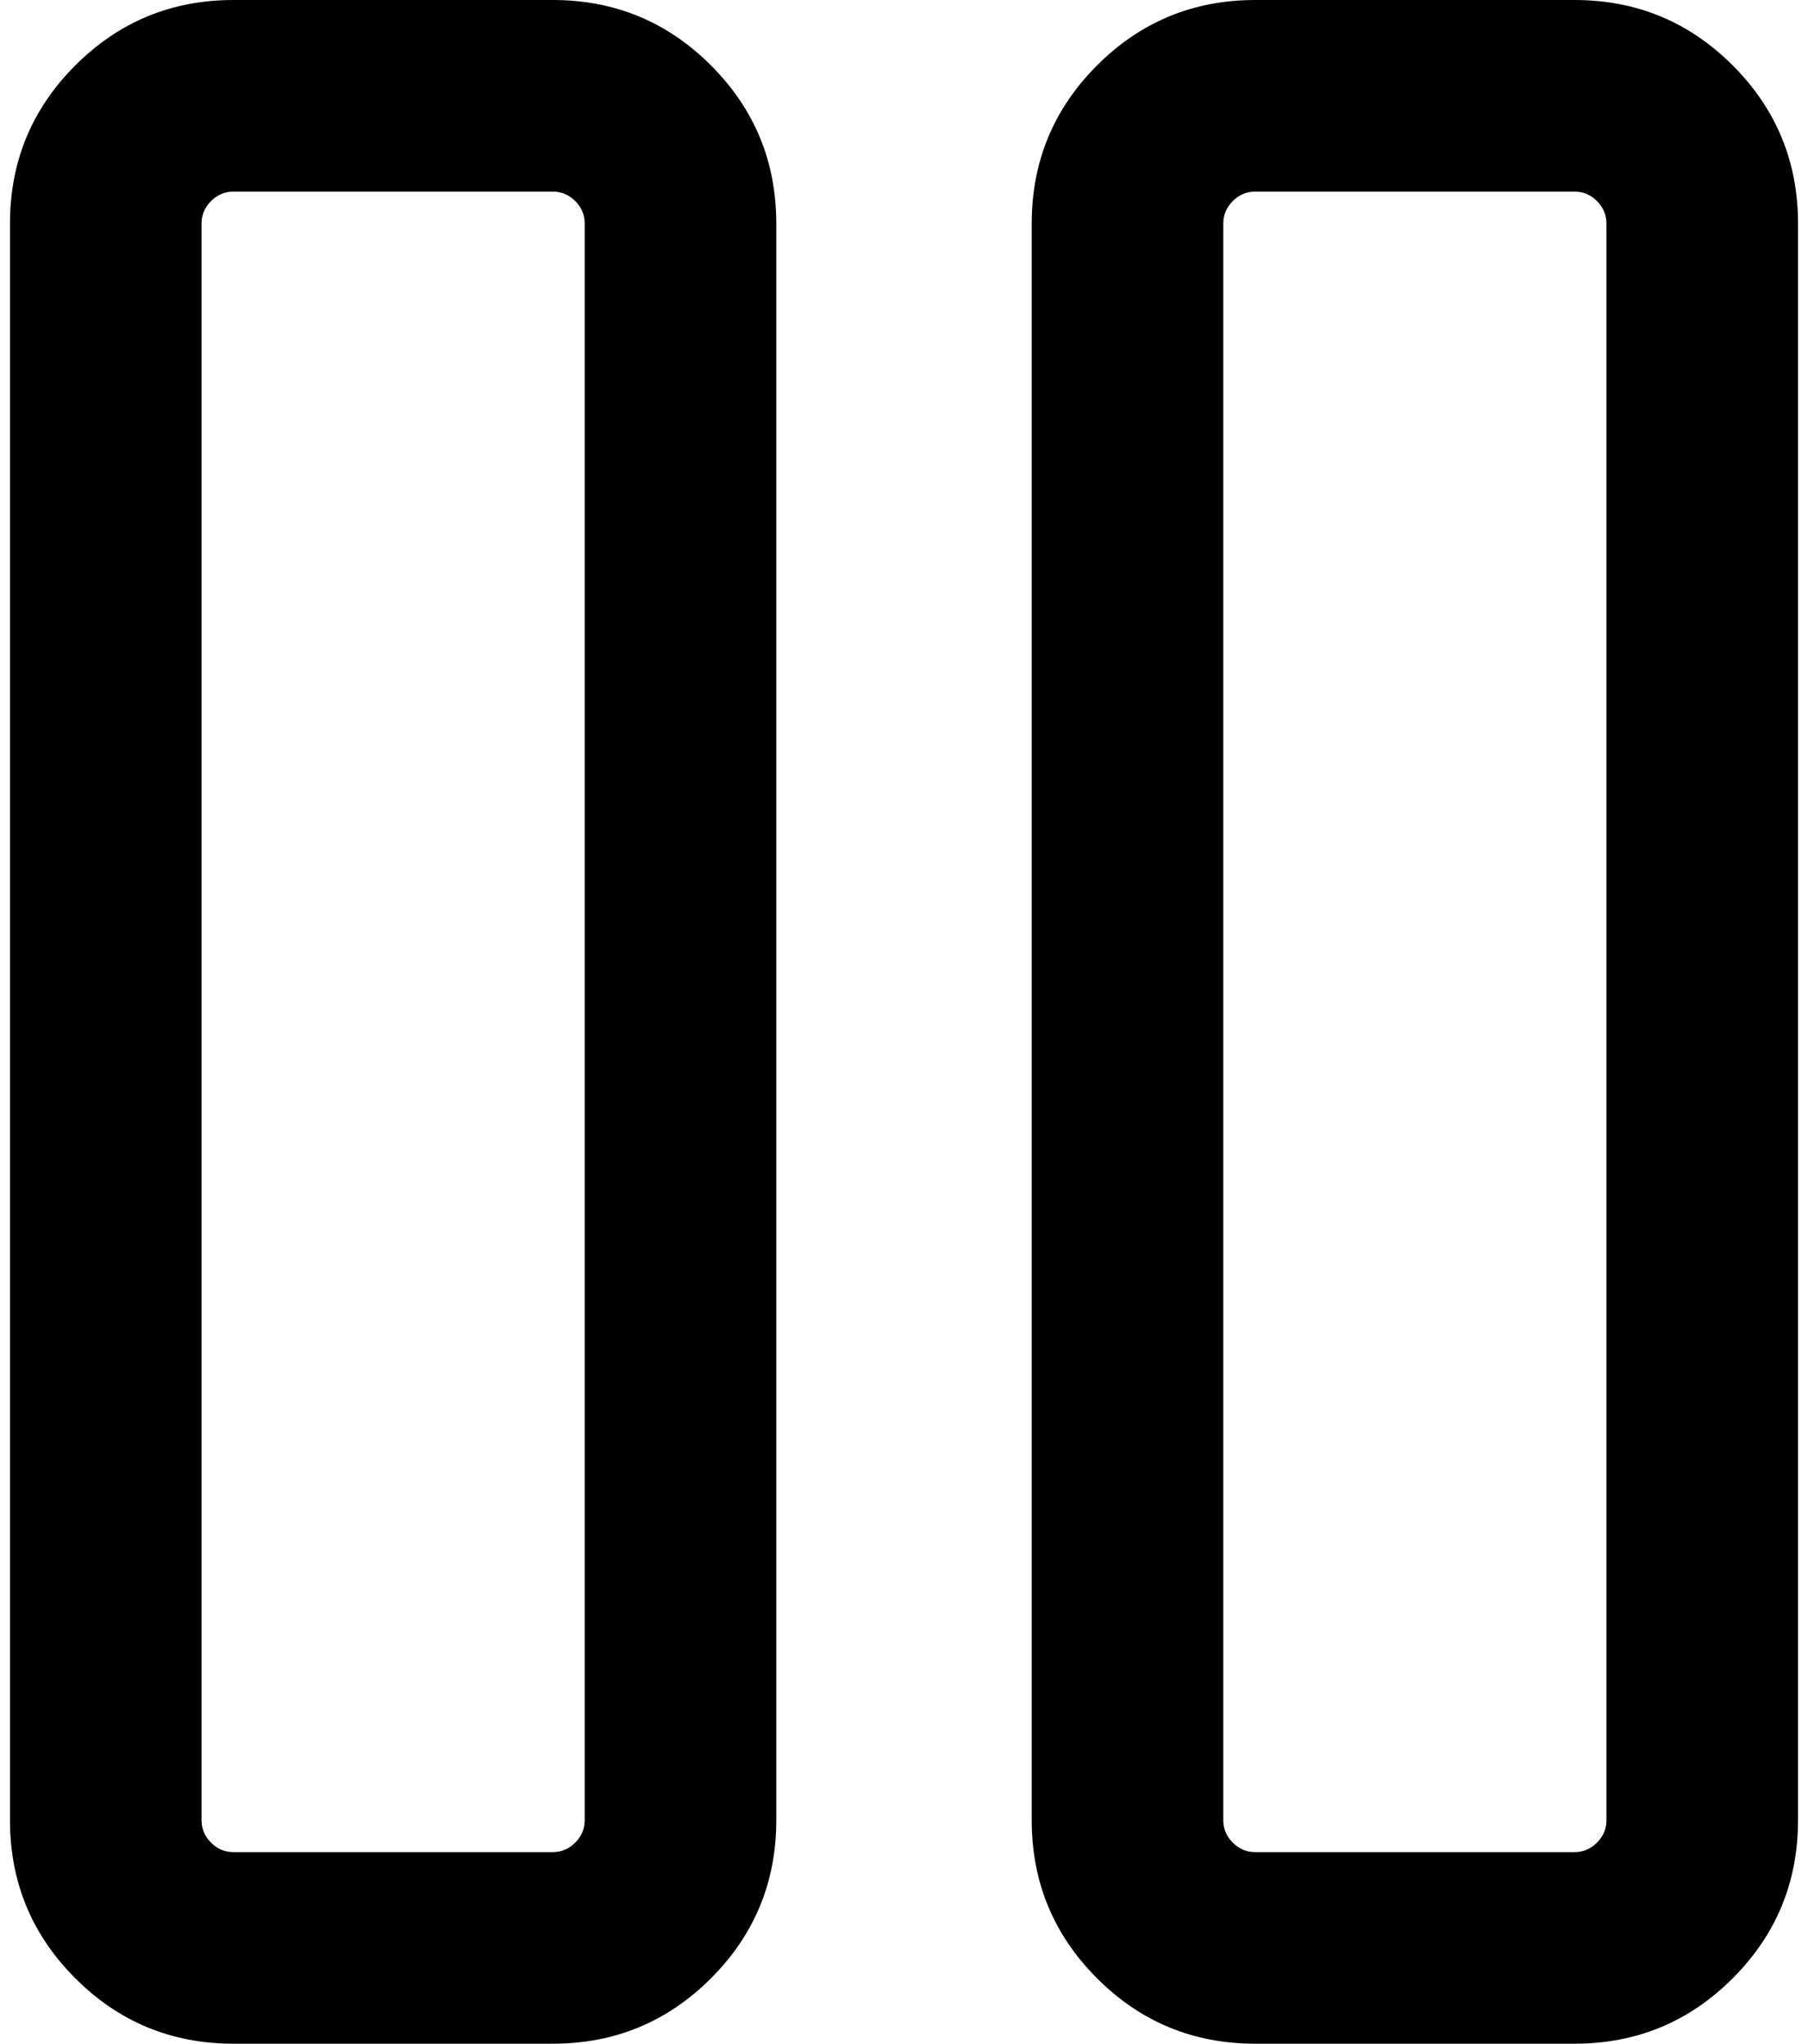 <?xml version="1.0" standalone="no"?>
<!DOCTYPE svg PUBLIC "-//W3C//DTD SVG 1.1//EN" "http://www.w3.org/Graphics/SVG/1.1/DTD/svg11.dtd" >
<svg xmlns="http://www.w3.org/2000/svg" xmlns:xlink="http://www.w3.org/1999/xlink" version="1.1" viewBox="-10 0 1812 2048">
   <path fill="currentColor"
d="M224 0h320q93 0 158.5 65.5t65.5 158.5v1600q0 93 -65.5 158.5t-158.5 65.5h-320q-93 0 -158.5 -65.5t-65.5 -158.5v-1600q0 -93 65.5 -158.5t158.5 -65.5zM1248 0h320q93 0 158.5 65.5t65.5 158.5v1600q0 93 -65.5 158.5t-158.5 65.5h-320q-93 0 -158.5 -65.5
t-65.5 -158.5v-1600q0 -93 65.5 -158.5t158.5 -65.5zM192 224v1600q0 13 9.5 22.5t22.5 9.5h320q13 0 22.5 -9.5t9.5 -22.5v-1600q0 -13 -9.5 -22.5t-22.5 -9.5h-320q-13 0 -22.5 9.5t-9.5 22.5zM1216 224v1600q0 13 9.5 22.5t22.5 9.5h320q13 0 22.5 -9.5t9.5 -22.5v-1600
q0 -13 -9.5 -22.5t-22.5 -9.5h-320q-13 0 -22.5 9.5t-9.5 22.5z" />
</svg>
